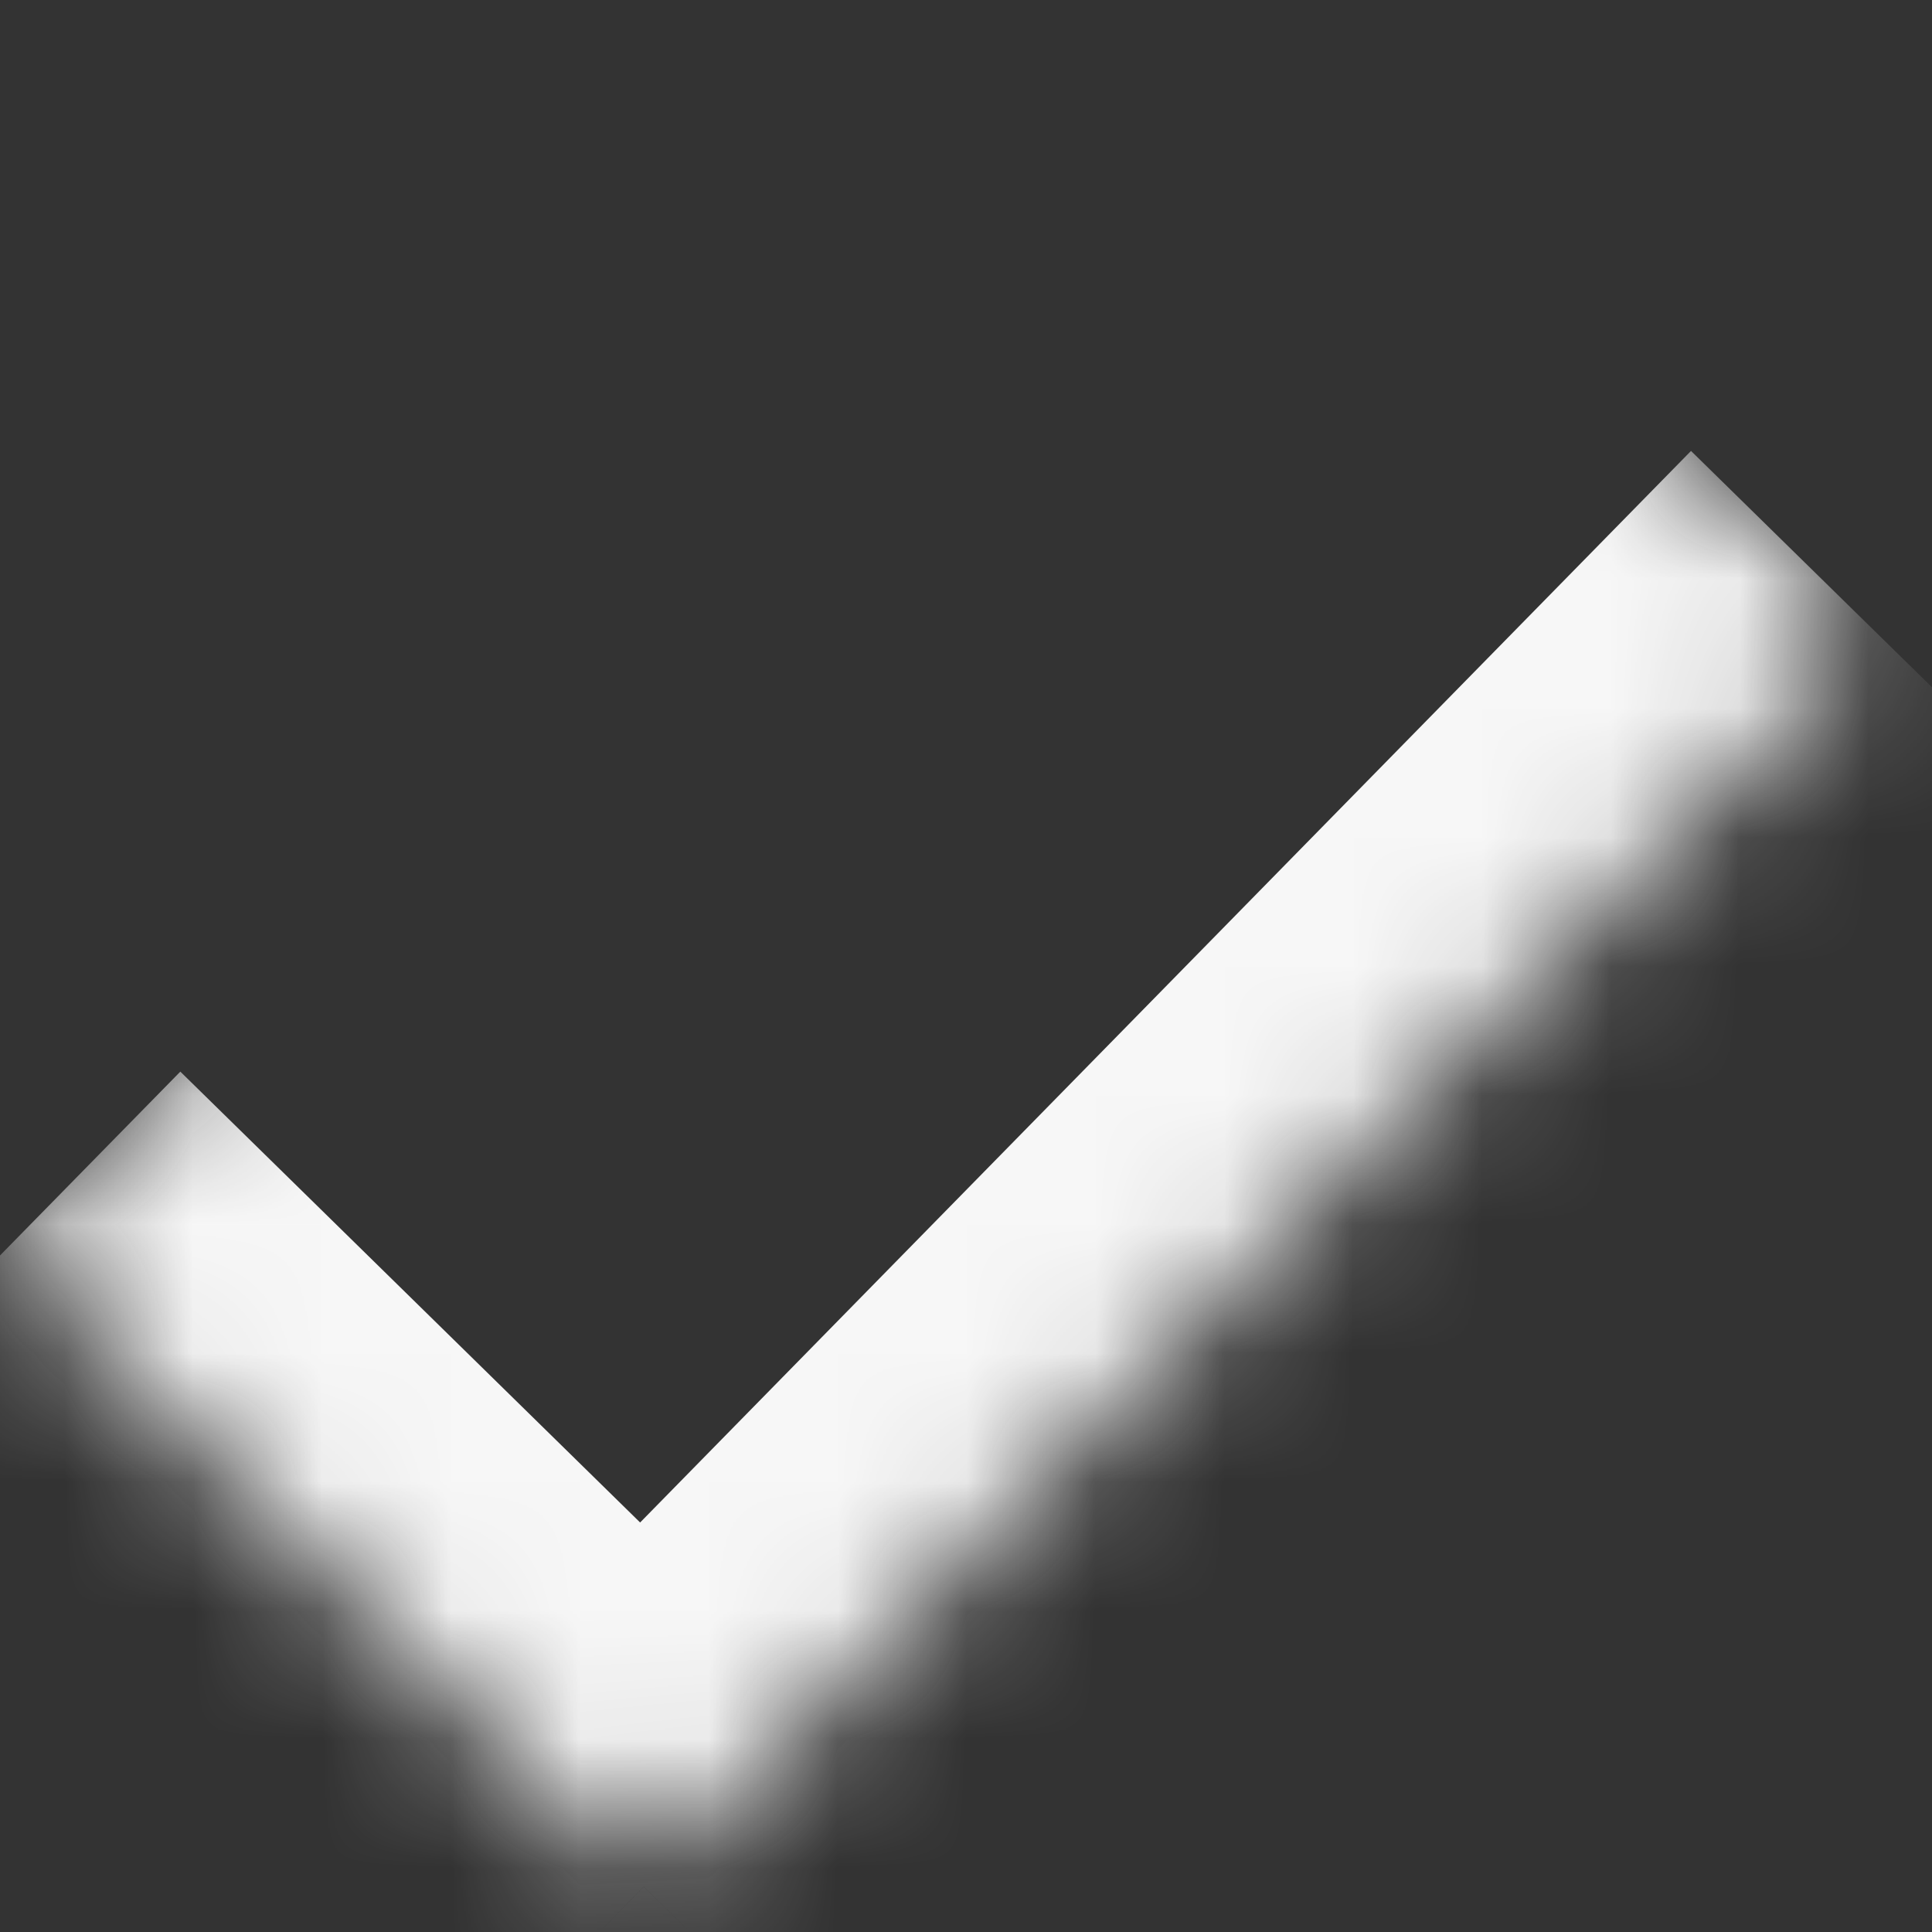 <svg width="15" height="15" viewBox="0 0 15 15" fill="none" xmlns="http://www.w3.org/2000/svg">
<rect x="0" y="0" width="15" height="15" fill="#333333" stroke="none"/>
<mask id="path-1-inside-1_3_36" fill="white">
<path d="M4.998 14.649L1.72853e-05 9.748L9.559 2.22748e-06L14.557 4.901L4.998 14.649Z"/>
</mask>
<path d="M4.998 14.649L3.597 16.077L5.025 17.477L6.426 16.049L4.998 14.649ZM6.398 13.221L1.4 8.32L-1.4 11.175L3.597 16.077L6.398 13.221ZM13.129 3.501L3.57 13.248L6.426 16.049L15.985 6.302L13.129 3.501Z" fill="#F7F7F7" mask="url(#path-1-inside-1_3_36)"/>
</svg>
